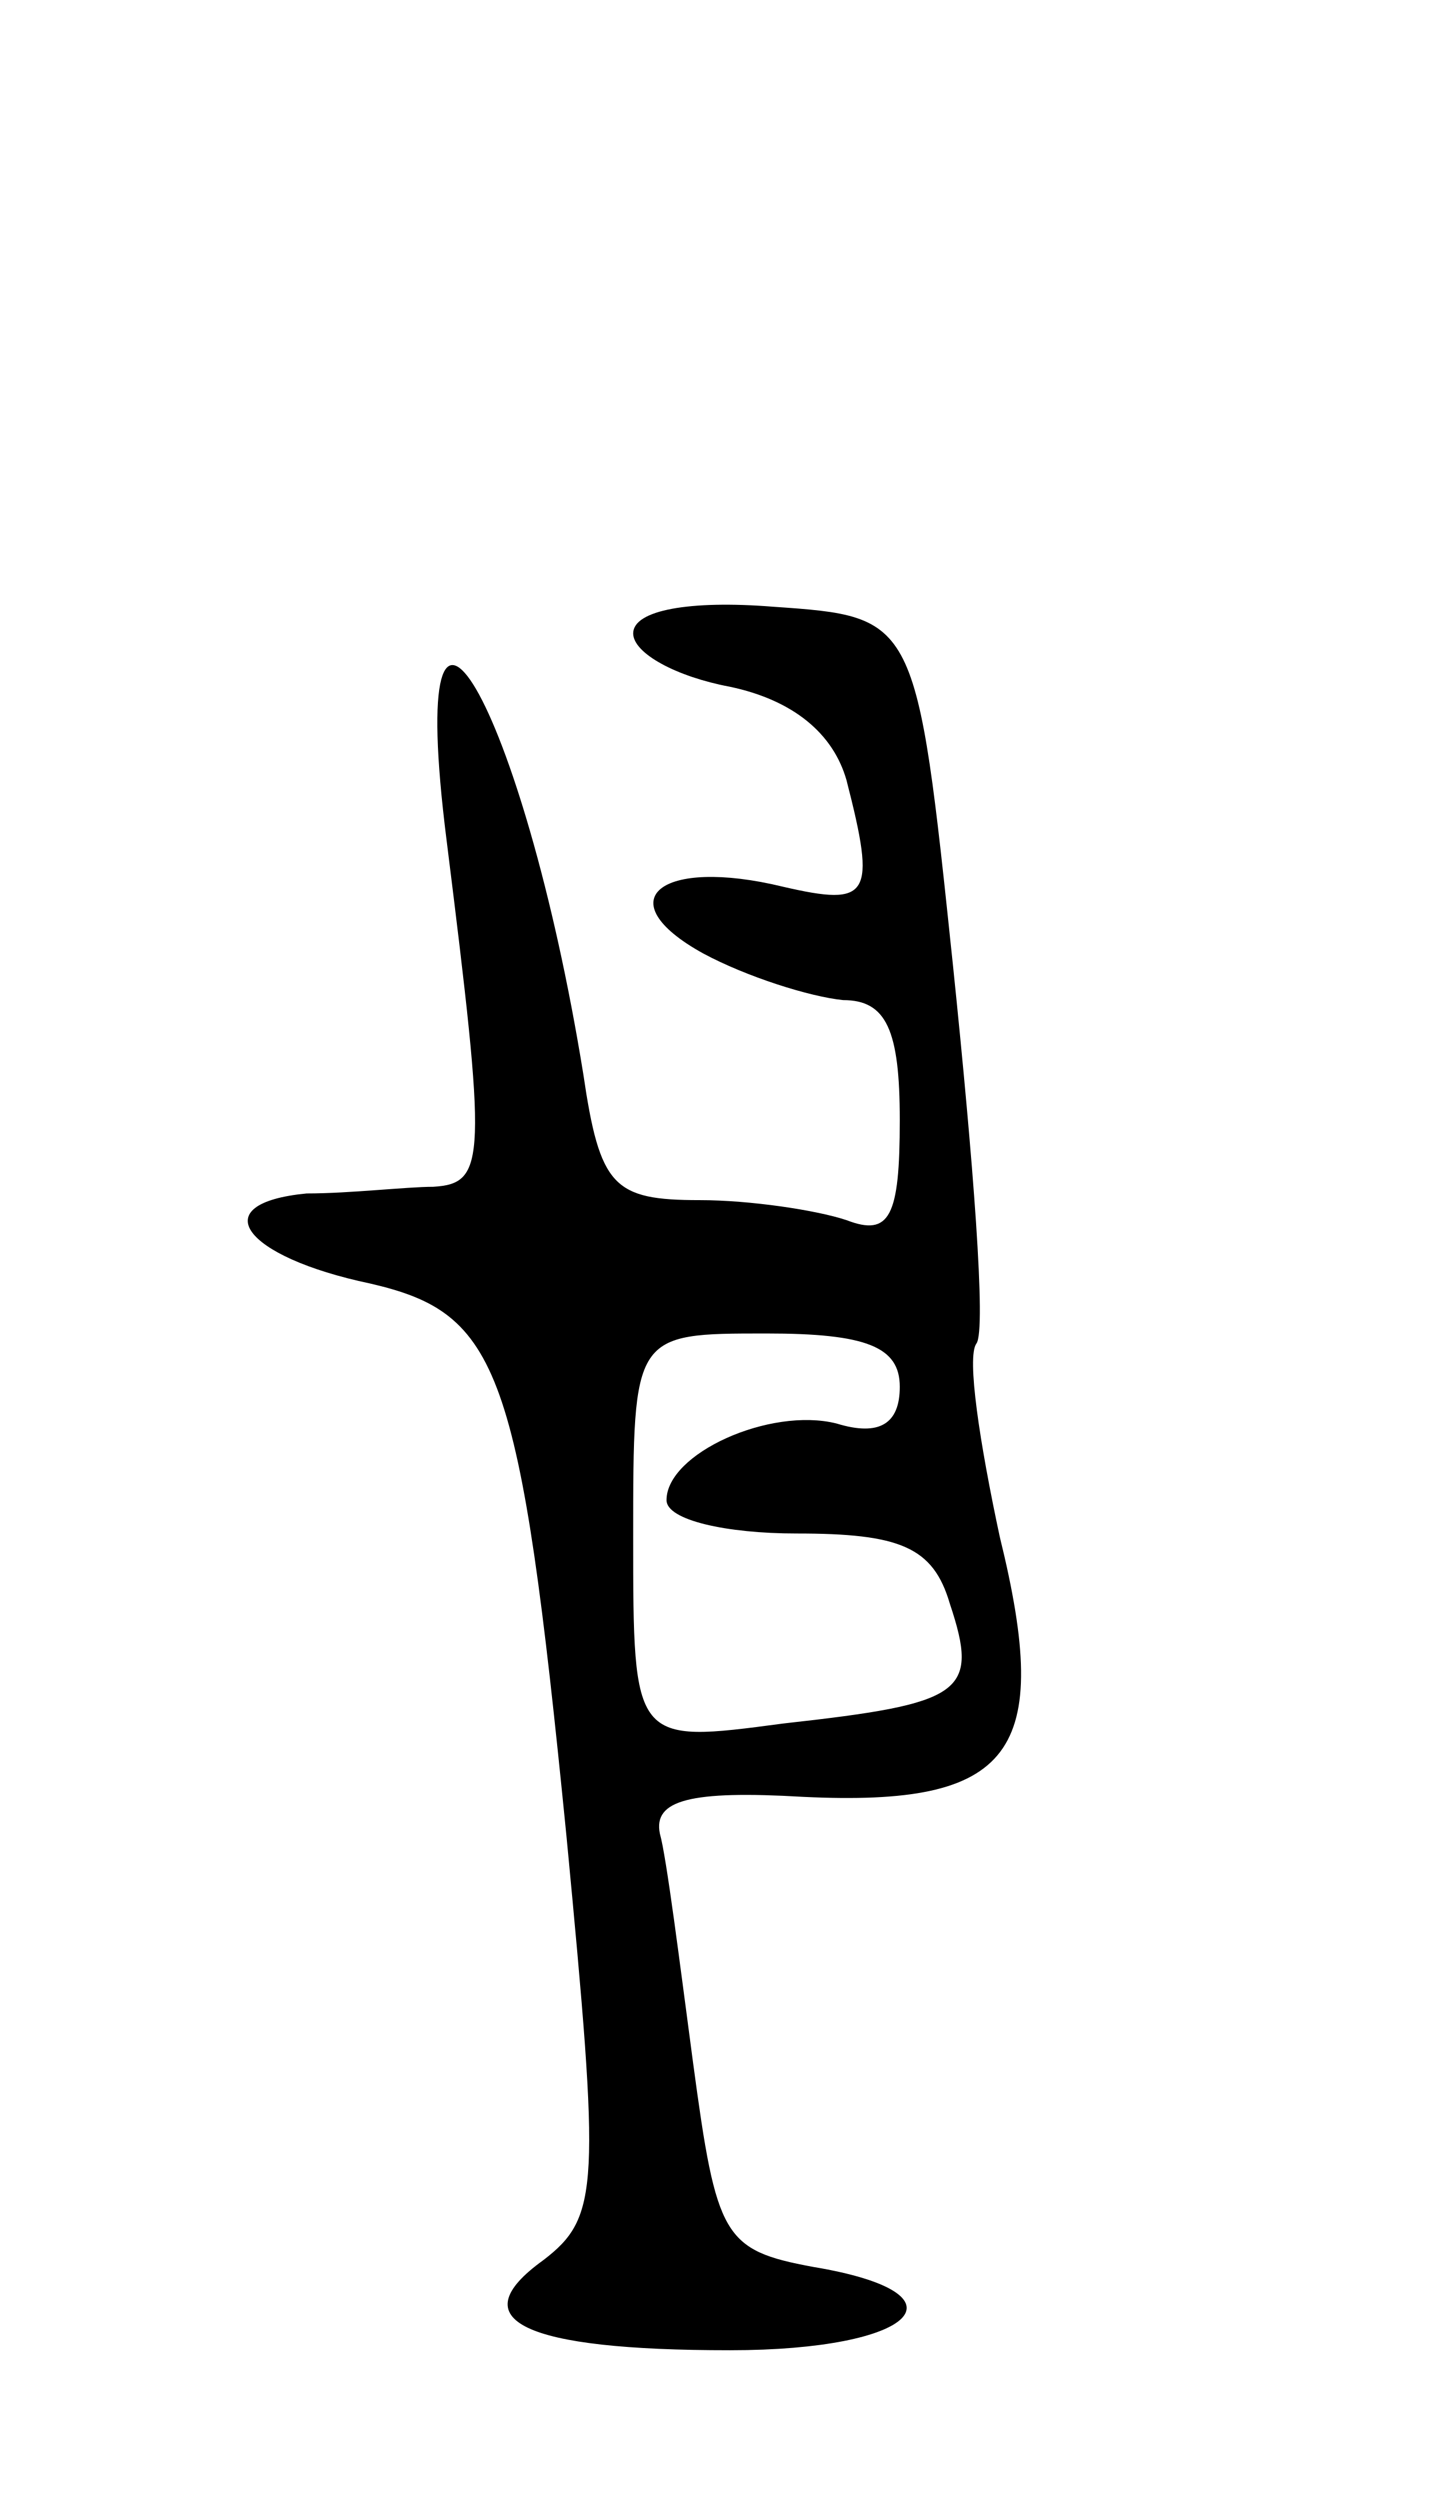 <svg version="1.0" xmlns="http://www.w3.org/2000/svg"
 width="43pt" height="75pt" viewBox="0 0 43 75"
 preserveAspectRatio="xMidYMid meet">
<g transform="translate(0,75) scale(0.1,-0.1)"
fill="#000000" stroke="none">
<path d="M190 560 c0 -6 13 -13 29 -16 19 -4 31 -14 35 -28 9 -35 7 -38 -19
-32 -37 9 -53 -4 -24 -20 13 -7 32 -13 42 -14 13 0 17 -9 17 -36 0 -29 -3 -35
-16 -30 -9 3 -29 6 -44 6 -26 0 -30 4 -35 38 -18 111 -54 173 -41 70 12 -96
12 -103 -4 -104 -8 0 -25 -2 -38 -2 -31 -3 -19 -19 19 -27 39 -9 45 -25 59
-166 10 -105 10 -114 -7 -127 -25 -18 -6 -27 56 -27 56 0 73 17 25 25 -27 5
-29 9 -36 61 -4 30 -8 62 -10 69 -2 10 9 13 43 11 63 -3 75 13 59 78 -6 28
-10 54 -7 58 3 4 -1 55 -7 113 -11 105 -11 105 -54 108 -25 2 -42 -1 -42 -8z
m80 -226 c0 -11 -6 -15 -19 -11 -20 5 -51 -9 -51 -23 0 -6 18 -10 39 -10 31 0
41 -4 46 -21 9 -27 4 -30 -50 -36 -45 -6 -45 -6 -45 56 0 61 0 61 40 61 30 0
40 -4 40 -16z"/>
</g>
</svg>
